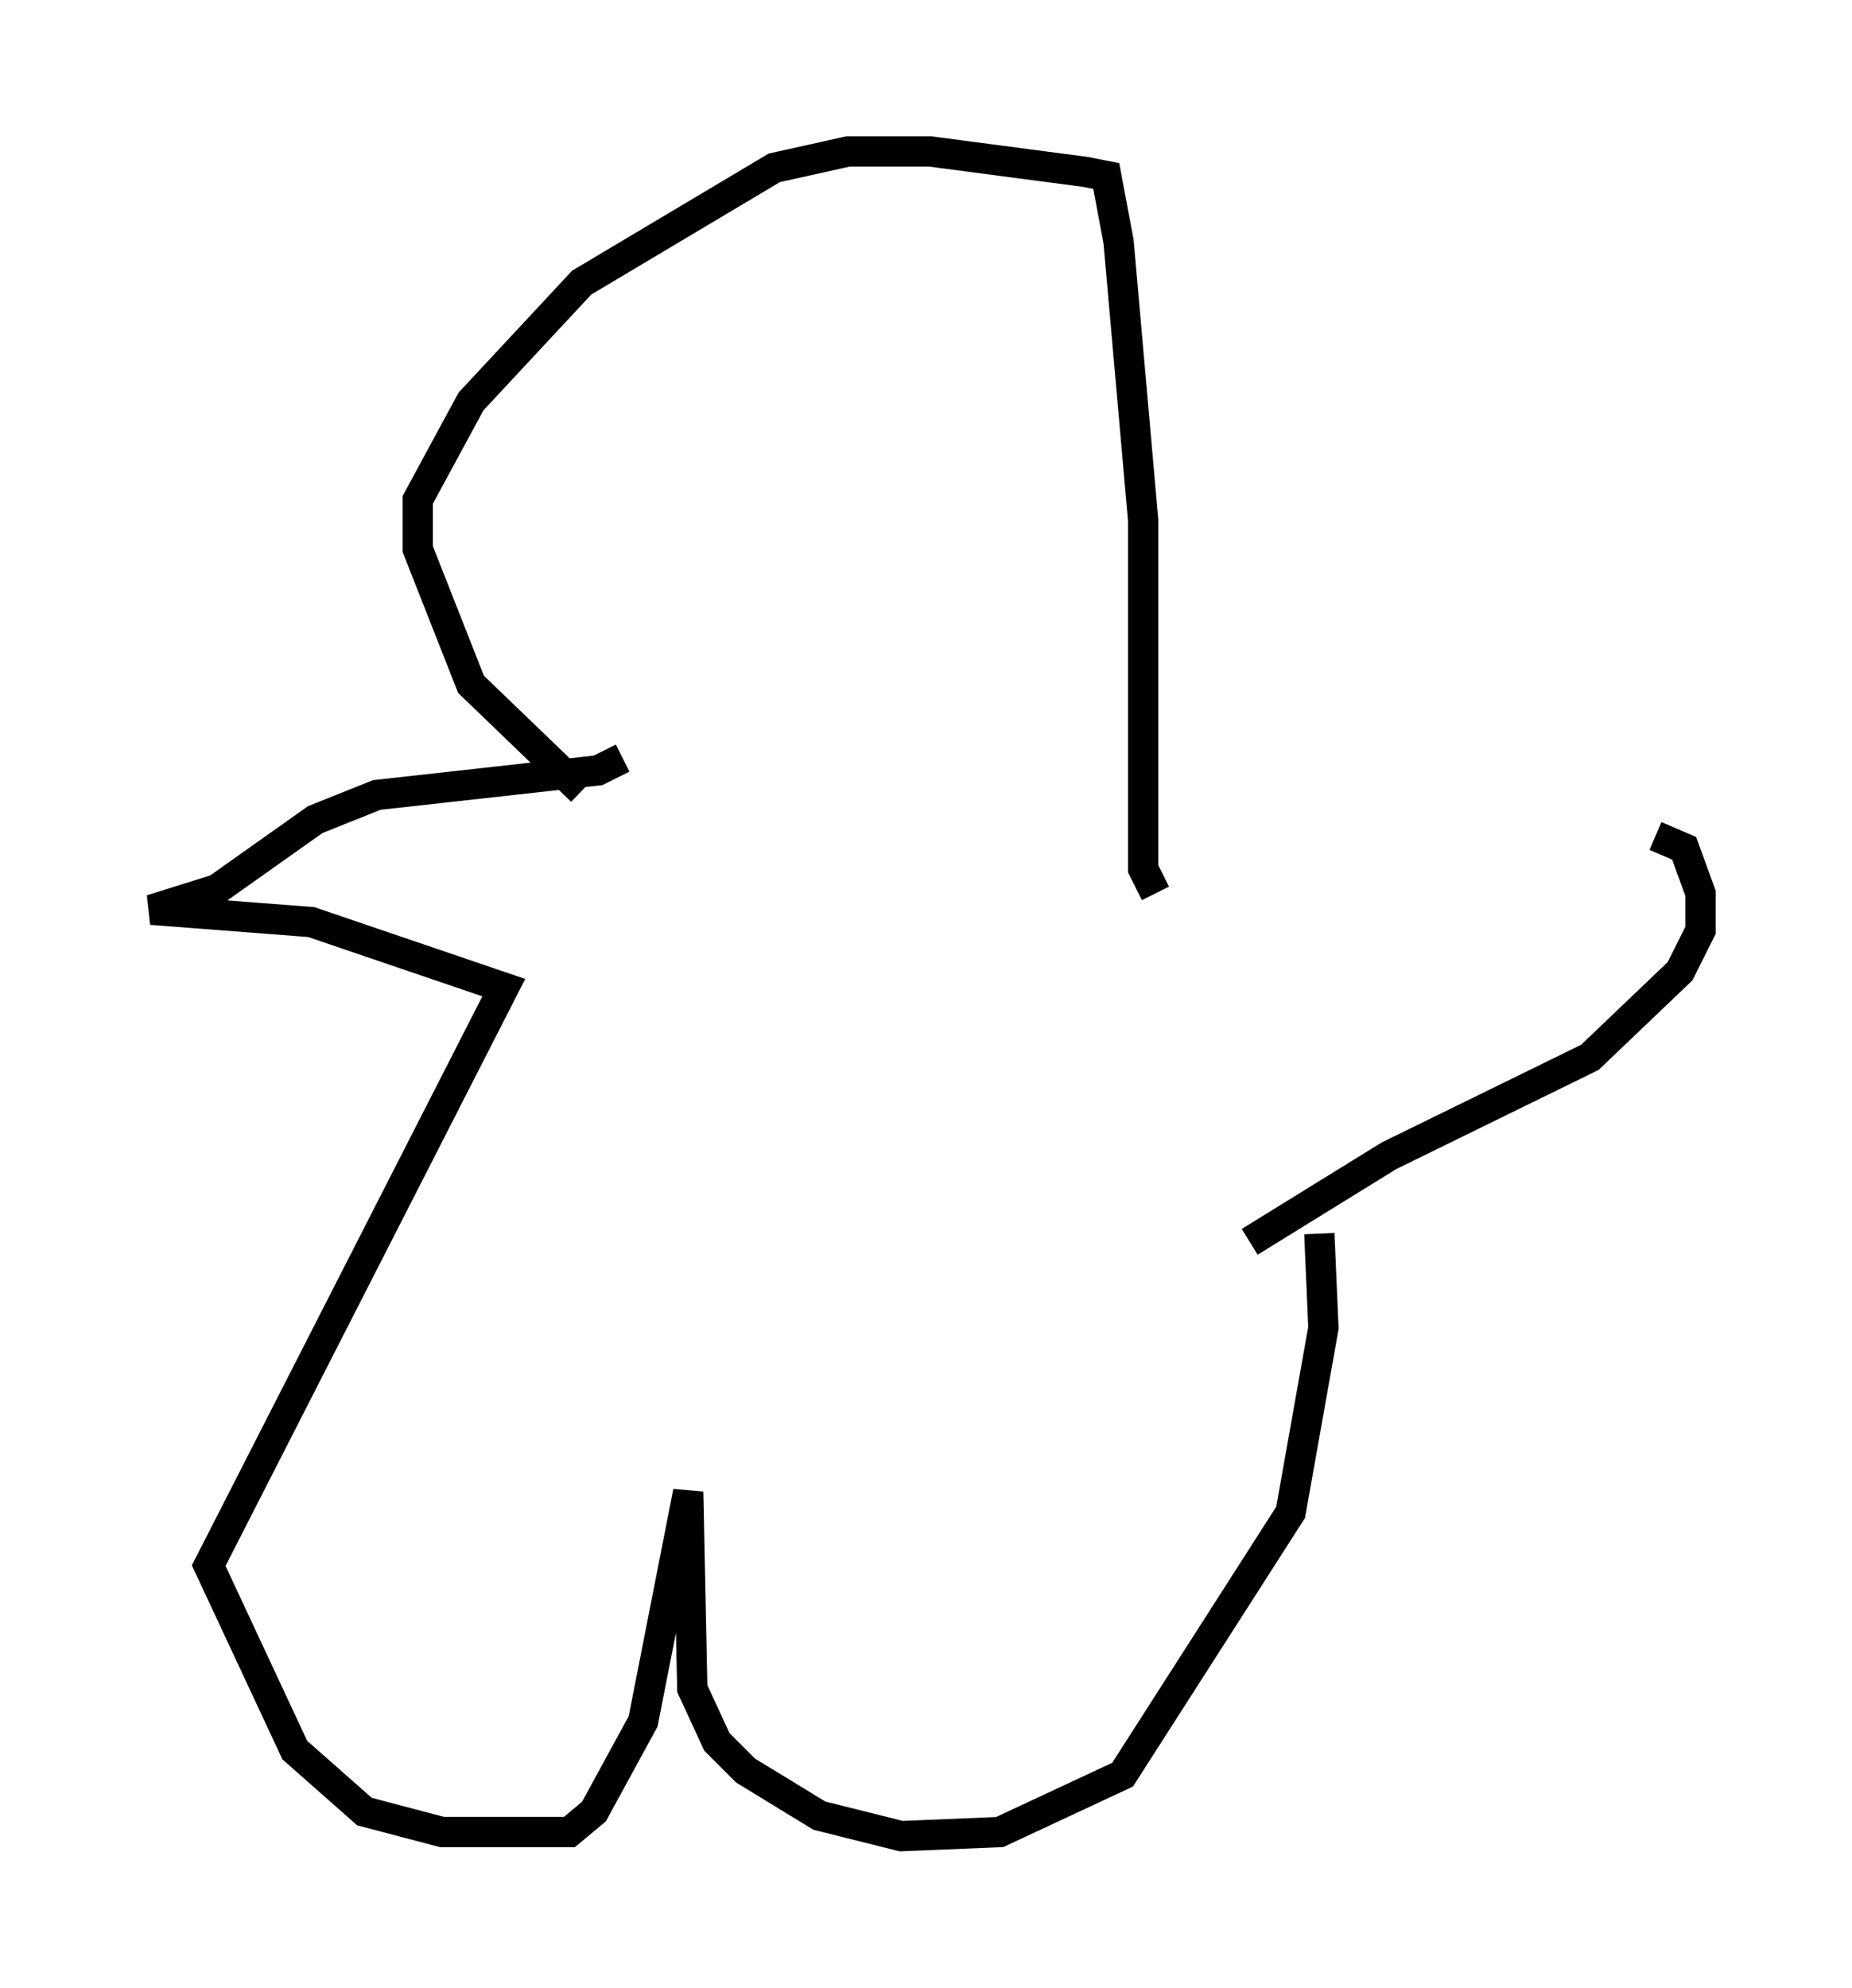 <?xml version="1.0" encoding="utf-8" ?>
<svg baseProfile="full" height="65.615" version="1.1" width="61.15" xmlns="http://www.w3.org/2000/svg" xmlns:ev="http://www.w3.org/2001/xml-events" xmlns:xlink="http://www.w3.org/1999/xlink"><defs /><rect fill="white" height="65.615" width="61.15" x="0" y="0" /><path d="M38.829, 28.68 m15.832, -1.083 l0.947, 0.406 0.541, 1.488 l0.0, 1.218 -0.677, 1.353 l-2.977, 2.842 -6.631, 3.248 l-4.601, 2.842 m-3.112, -11.502 l-0.406, -0.812 0.0, -11.502 l-0.812, -9.202 -0.406, -2.165 l-0.677, -0.135 -5.142, -0.677 l-2.706, 0.0 -2.436, 0.541 l-6.36, 3.789 -3.654, 3.924 l-1.759, 3.248 0.0, 1.624 l1.759, 4.465 3.654, 3.518 m1.353, -1.083 l-0.812, 0.406 -7.307, 0.812 l-2.03, 0.812 -3.248, 2.3 l-2.165, 0.677 5.277, 0.406 l6.36, 2.165 -9.743, 19.08 l2.842, 6.089 2.3, 2.03 l2.571, 0.677 4.195, 0.0 l0.812, -0.677 1.624, -2.977 l1.488, -7.578 0.135, 6.495 l0.812, 1.759 0.947, 0.947 l2.436, 1.488 2.706, 0.677 l3.248, -0.135 4.059, -1.894 l5.548, -8.66 1.083, -6.089 l-0.135, -3.112 " fill="none" stroke="black" stroke-width="1" /></svg>
